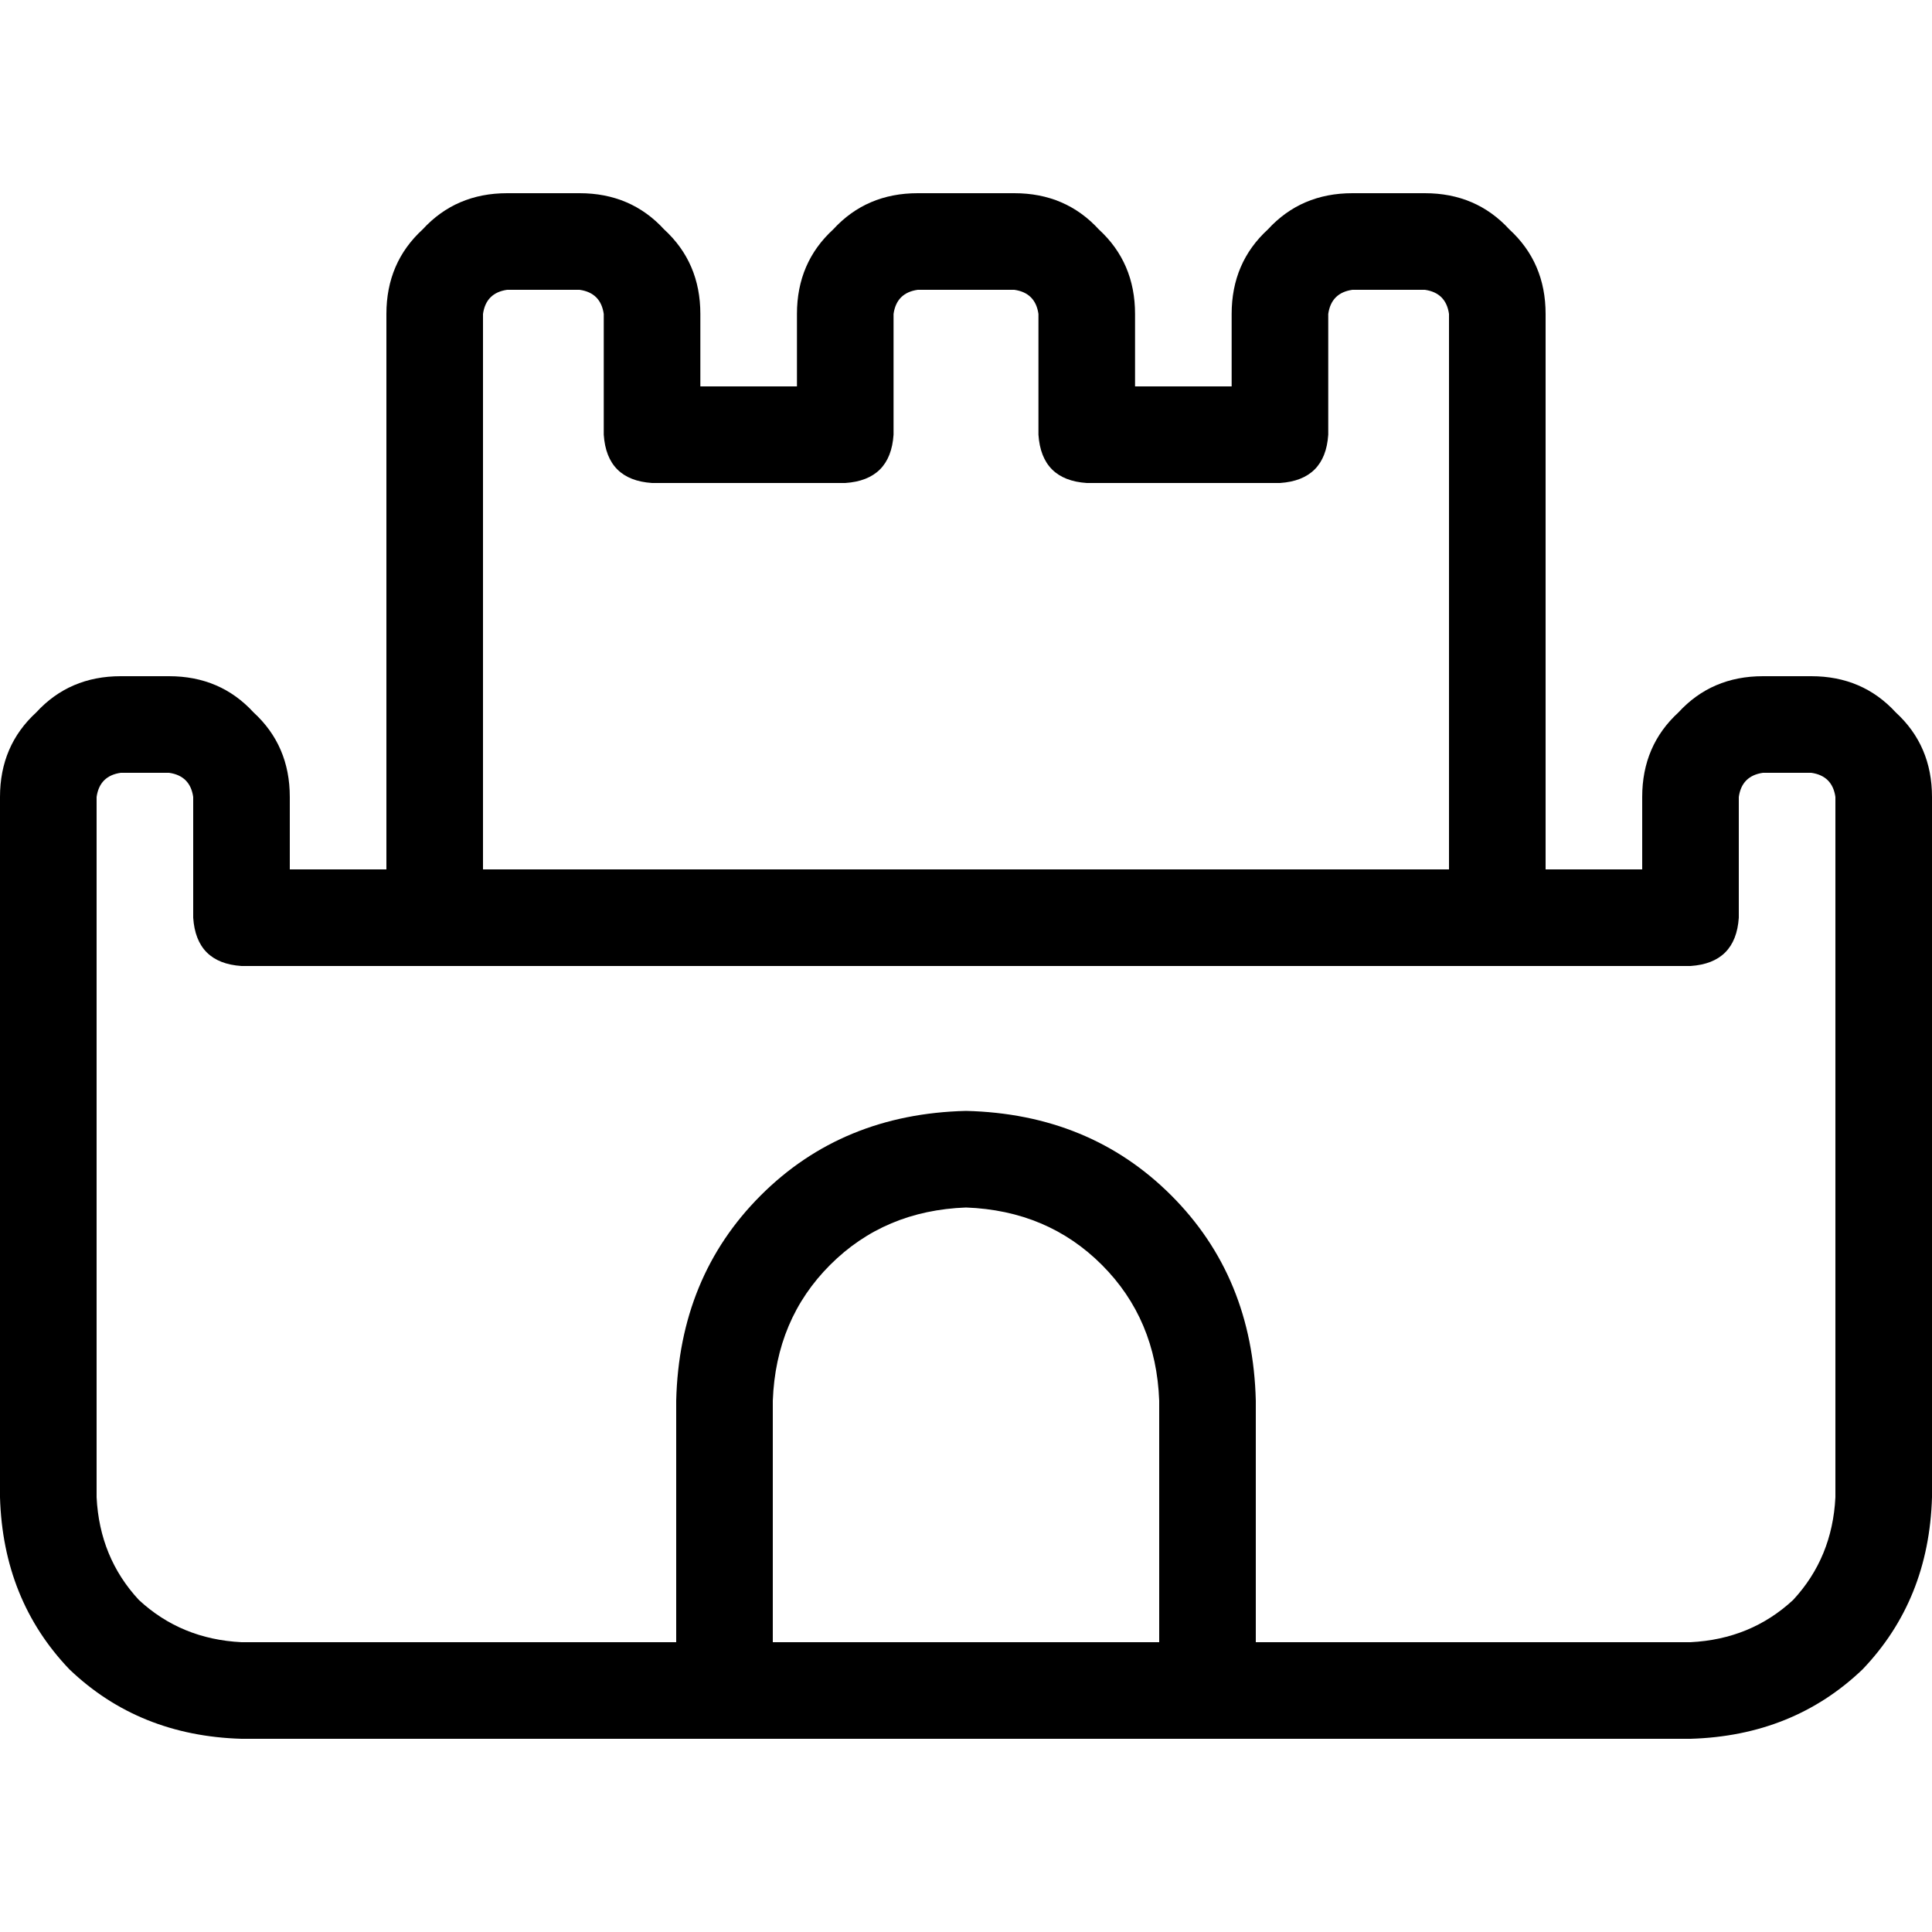 <svg xmlns="http://www.w3.org/2000/svg" viewBox="0 0 512 512">
  <path d="M 102.4 83.2 Q 102.4 69.6 112 60.8 L 112 60.8 Q 120.8 51.2 134.4 51.2 L 153.6 51.2 Q 167.2 51.2 176 60.8 Q 185.6 69.6 185.6 83.2 L 185.6 102.4 L 211.2 102.4 L 211.2 83.2 Q 211.2 69.6 220.8 60.8 Q 229.6 51.2 243.2 51.2 L 268.8 51.2 Q 282.4 51.2 291.2 60.8 Q 300.8 69.6 300.8 83.2 L 300.8 102.4 L 326.4 102.4 L 326.4 83.2 Q 326.4 69.6 336 60.8 Q 344.8 51.2 358.4 51.2 L 377.6 51.2 Q 391.2 51.2 400 60.8 Q 409.6 69.6 409.6 83.2 L 409.6 230.4 L 435.2 230.4 L 435.2 211.2 Q 435.2 197.6 444.8 188.8 Q 453.6 179.2 467.2 179.2 L 480 179.2 Q 493.6 179.2 502.4 188.8 Q 512 197.6 512 211.2 L 512 396.8 Q 511.2 424 493.6 442.4 Q 475.2 460 448 460.8 L 64 460.8 Q 36.8 460 18.4 442.4 Q 0.8 424 0 396.8 L 0 211.2 Q 0 197.6 9.6 188.8 Q 18.4 179.2 32 179.2 L 44.8 179.2 Q 58.4 179.2 67.2 188.8 Q 76.8 197.6 76.8 211.2 L 76.8 230.4 L 102.4 230.4 L 102.4 83.2 L 102.4 83.2 Z M 134.4 76.8 Q 128.8 77.6 128 83.2 L 128 230.4 L 384 230.4 L 384 83.2 Q 383.2 77.6 377.6 76.8 L 358.4 76.8 Q 352.8 77.6 352 83.2 L 352 115.2 Q 351.2 127.2 339.2 128 L 288 128 Q 276 127.2 275.2 115.2 L 275.2 83.2 Q 274.4 77.6 268.8 76.8 L 243.2 76.8 Q 237.6 77.6 236.8 83.2 L 236.8 115.2 Q 236 127.2 224 128 L 172.8 128 Q 160.8 127.2 160 115.2 L 160 83.2 Q 159.2 77.6 153.6 76.8 L 134.4 76.8 L 134.4 76.8 Z M 396.8 256 L 115.2 256 L 64 256 Q 52 255.2 51.2 243.2 L 51.2 211.2 Q 50.4 205.6 44.8 204.8 L 32 204.8 Q 26.4 205.6 25.6 211.2 L 25.6 396.8 Q 26.4 412.8 36.8 424 Q 48 434.4 64 435.2 L 179.2 435.2 L 179.2 371.2 Q 180 338.4 201.6 316.8 Q 223.2 295.2 256 294.4 Q 288.8 295.2 310.4 316.8 Q 332 338.4 332.8 371.2 L 332.8 435.2 L 448 435.2 Q 464 434.4 475.2 424 Q 485.6 412.8 486.4 396.8 L 486.4 211.2 Q 485.6 205.6 480 204.8 L 467.2 204.8 Q 461.6 205.6 460.8 211.2 L 460.8 243.2 Q 460 255.2 448 256 L 396.8 256 L 396.8 256 Z M 307.2 371.2 Q 306.4 349.6 292 335.2 L 292 335.2 Q 277.6 320.8 256 320 Q 234.4 320.8 220 335.2 Q 205.6 349.6 204.8 371.2 L 204.8 435.2 L 307.2 435.2 L 307.2 371.2 L 307.2 371.2 Z" />
</svg>